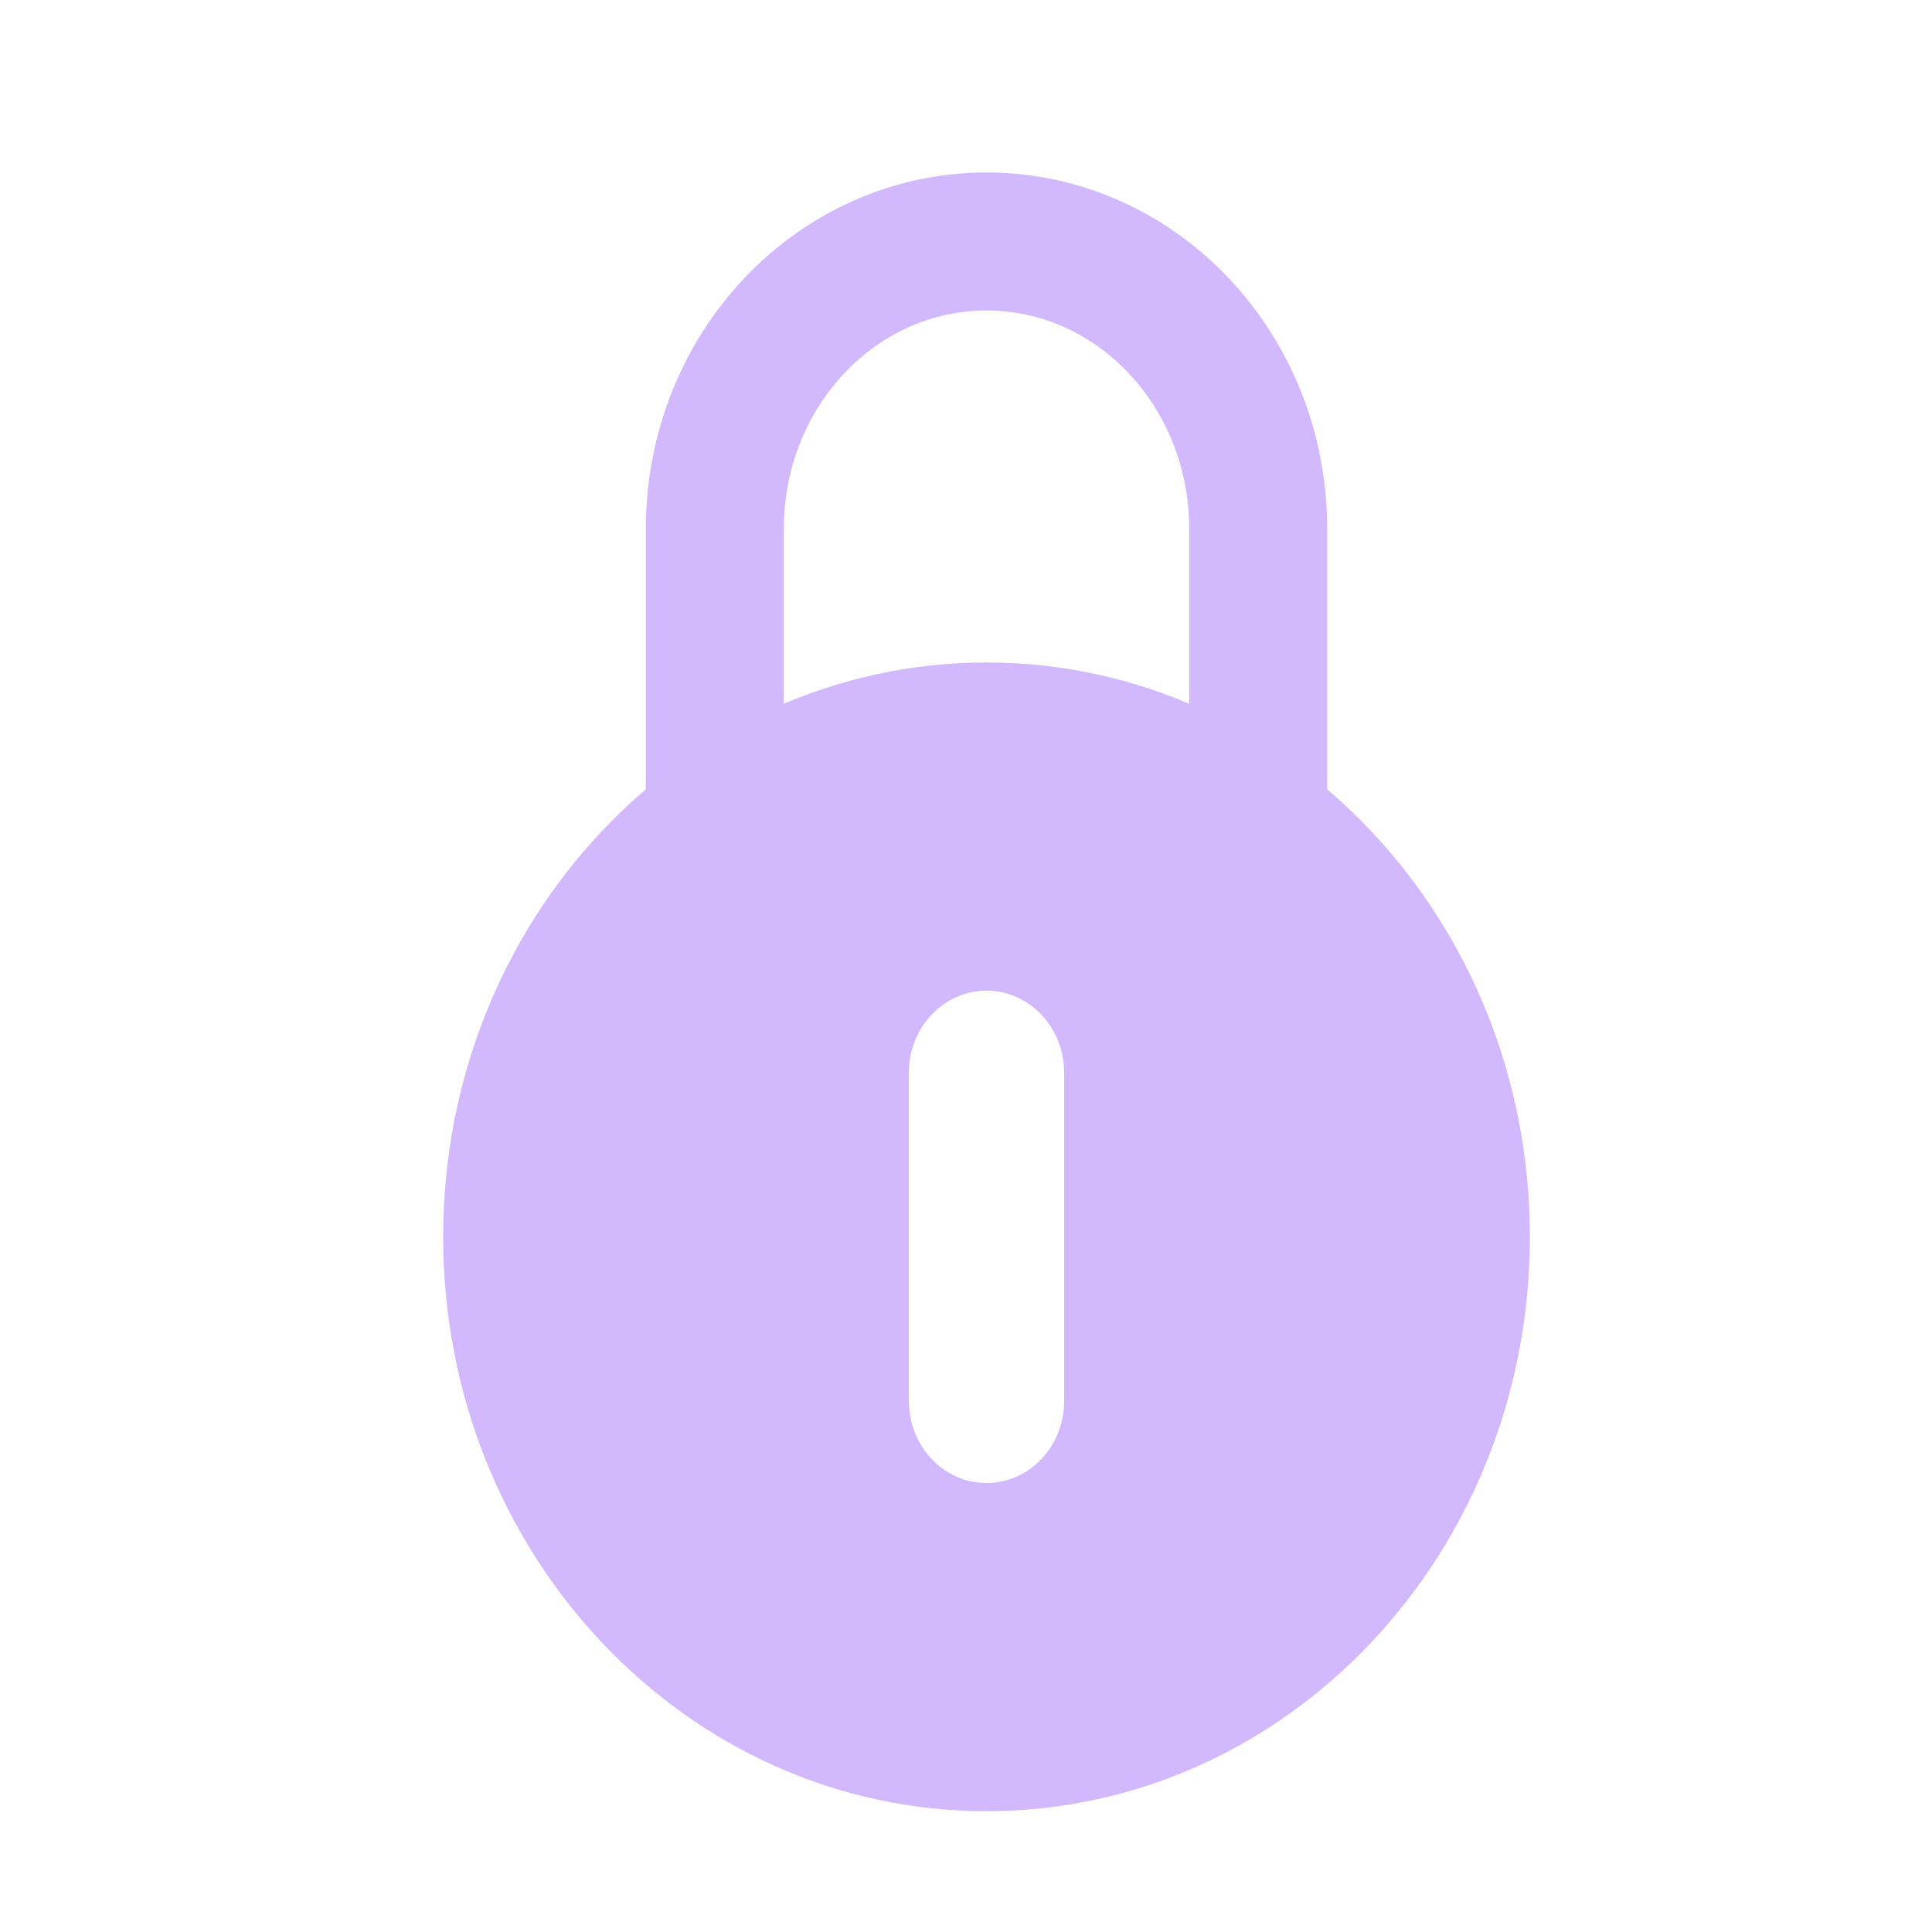 <?xml version="1.0" encoding="UTF-8"?>
<svg width="21px" height="21px" viewBox="0 0 21 21" version="1.1" xmlns="http://www.w3.org/2000/svg" xmlns:xlink="http://www.w3.org/1999/xlink">
    <title>切图</title>
    <g id="页面-1" stroke="none" stroke-width="1" fill="none" fill-rule="evenodd">
        <g id="切图" transform="translate(-1052, -442)">
            <g id="编组-7备份-8" transform="translate(1051.567, 442)">
                <rect id="矩形" stroke="#D2B8FC" fill="#D2B8FC" opacity="0" x="0.5" y="0.5" width="20" height="20"></rect>
                <g id="锁定_lock-one" transform="translate(5.25, 2.625)">
                    <path d="M5.906,4.576 C9.168,4.576 11.812,7.371 11.812,10.819 C11.812,14.267 9.168,17.062 5.906,17.062 C2.644,17.062 0,14.267 0,10.819 C0,7.371 2.644,4.576 5.906,4.576 Z M5.906,8.143 C5.44,8.143 5.062,8.543 5.062,9.035 L5.062,9.035 L5.062,12.603 L5.068,12.707 C5.117,13.151 5.474,13.495 5.906,13.495 C6.372,13.495 6.75,13.096 6.75,12.603 L6.75,12.603 L6.75,9.035 L6.744,8.931 C6.696,8.488 6.339,8.143 5.906,8.143 Z" id="形状结合" fill="#D2B8FC"></path>
                    <path d="M8.859,6.243 L8.859,3.122 C8.859,1.398 7.537,0 5.906,0 L5.906,0 C4.275,0 2.953,1.398 2.953,3.122 L2.953,6.243" id="路径" stroke="#D2B8FC" stroke-width="1.5" stroke-linejoin="round"></path>
                </g>
            </g>
        </g>
    </g>
</svg>
